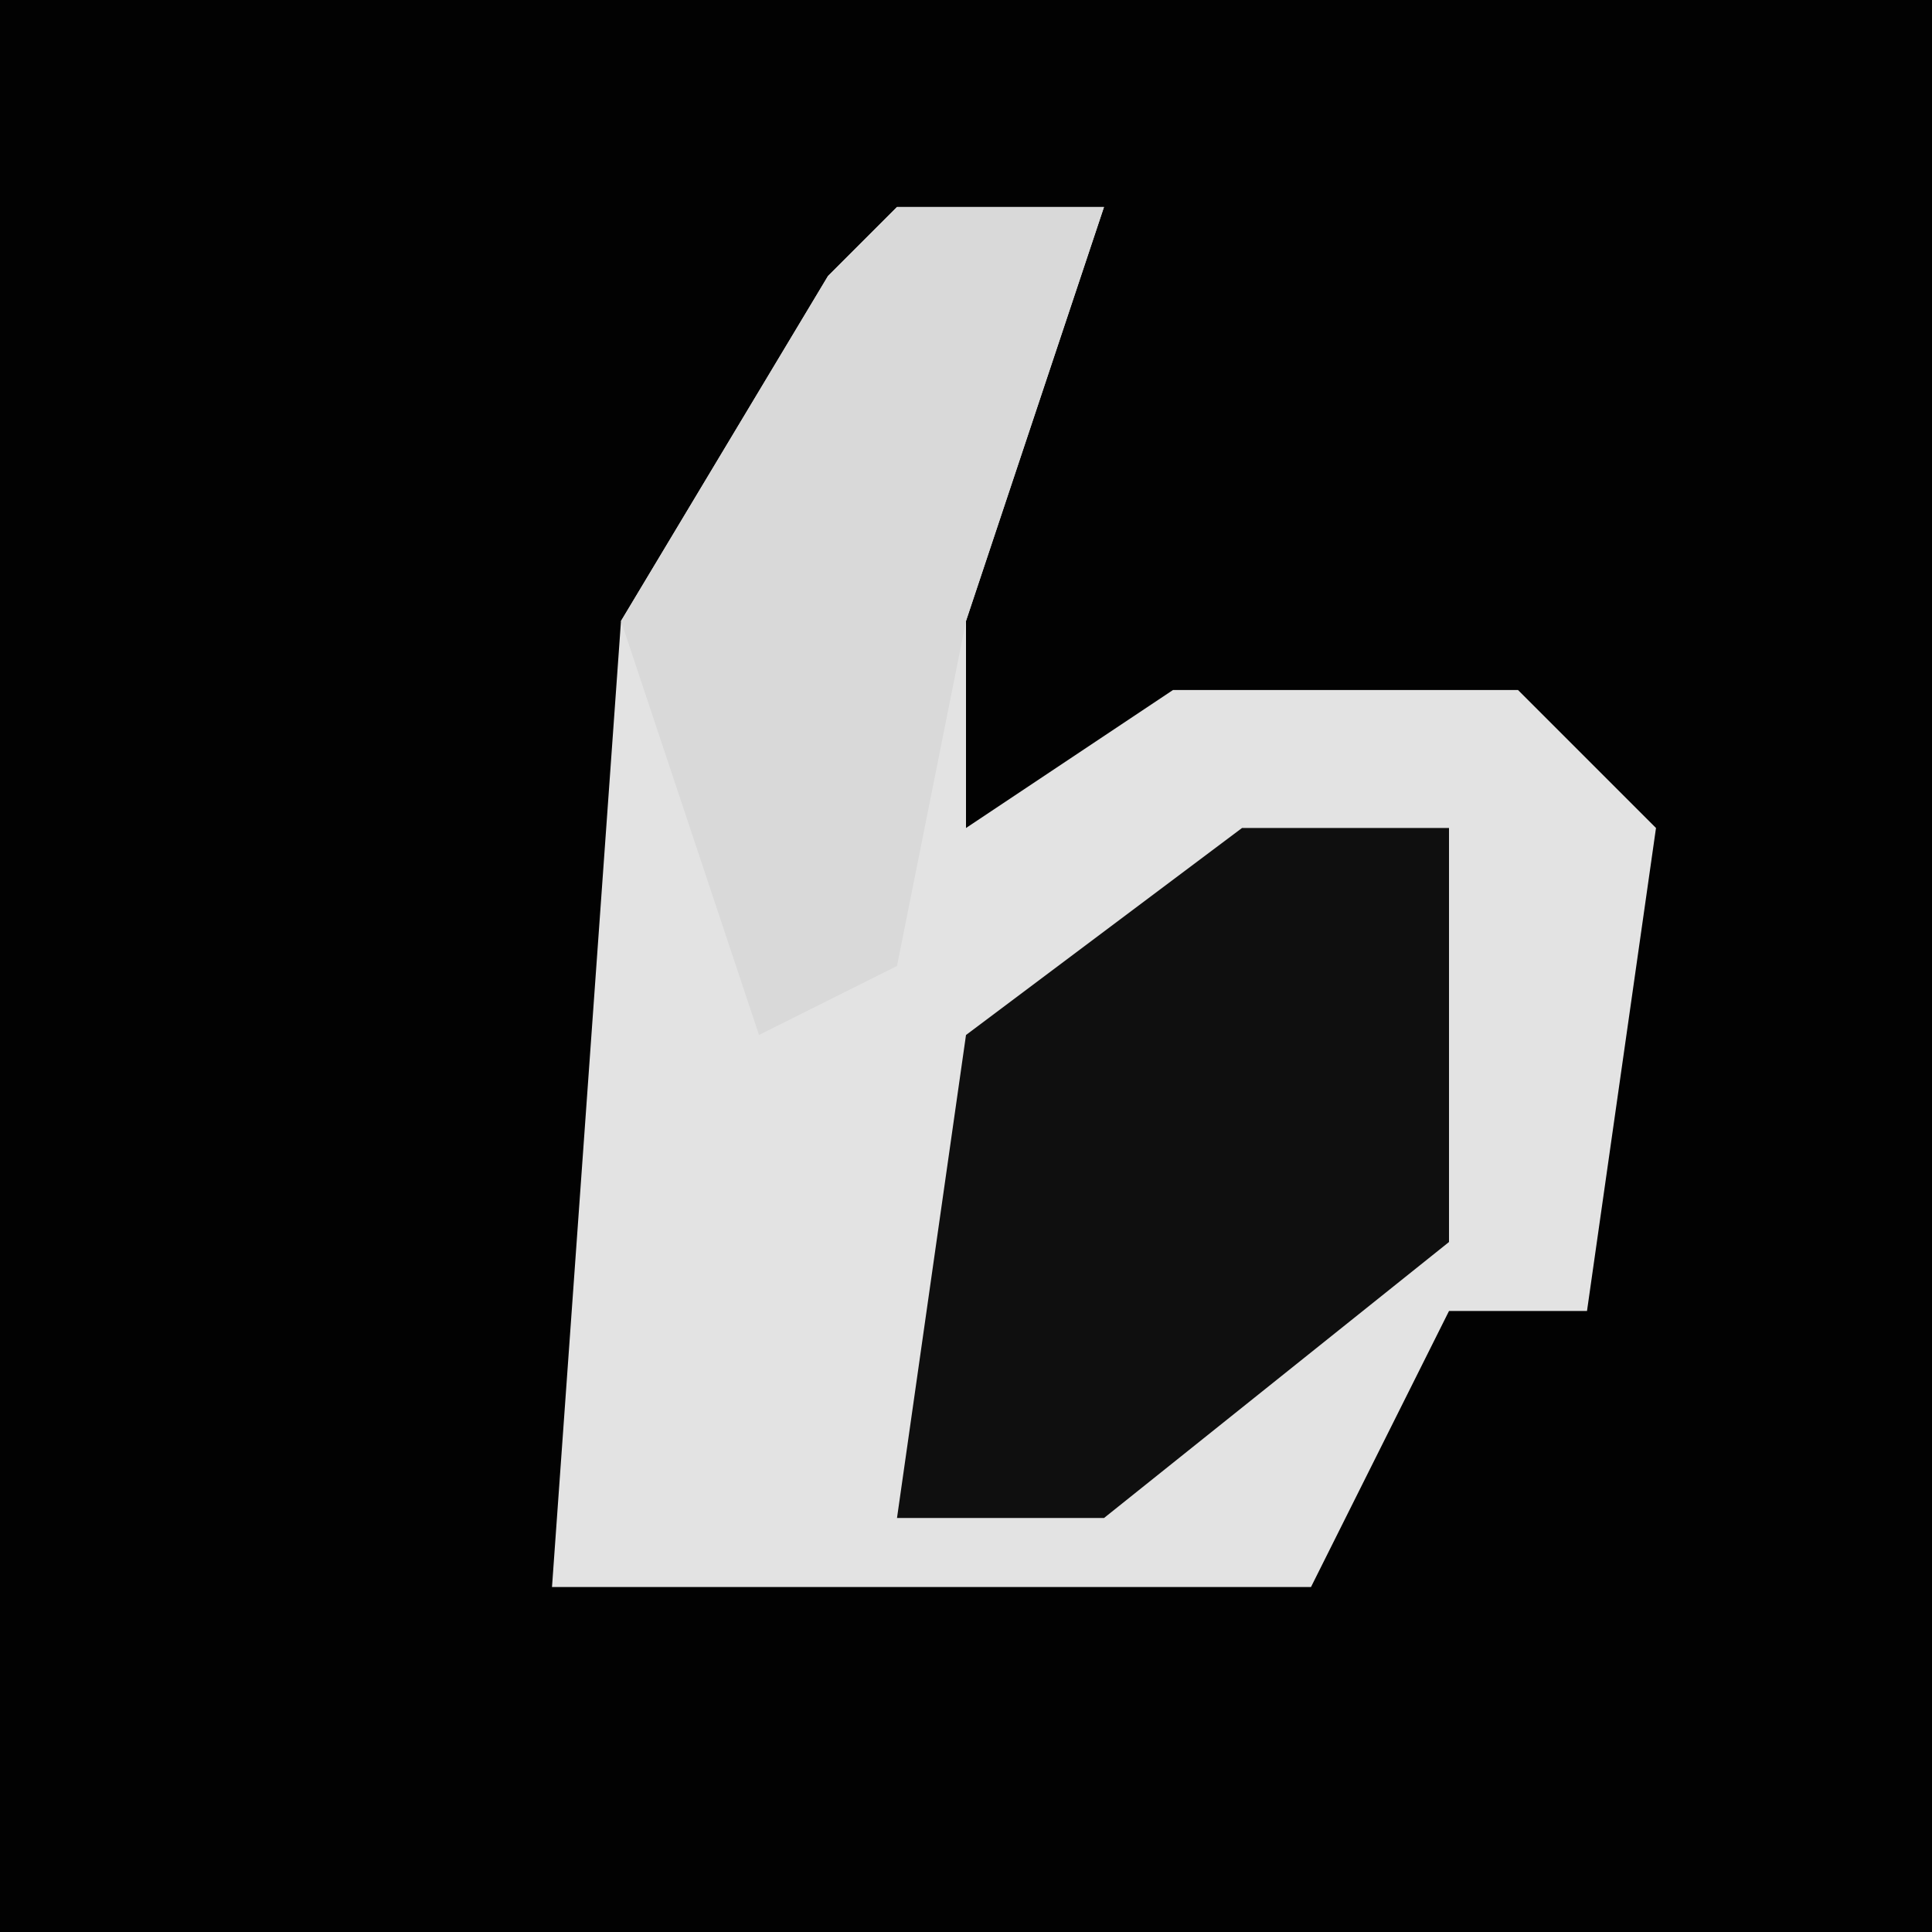 <?xml version="1.0" encoding="UTF-8"?>
<svg version="1.1" xmlns="http://www.w3.org/2000/svg" width="28" height="28">
<path d="M0,0 L28,0 L28,28 L0,28 Z " fill="#020202" transform="translate(0,0)"/>
<path d="M0,0 L3,0 L1,6 L1,9 L4,7 L9,7 L11,9 L10,16 L8,16 L6,20 L-5,20 L-4,6 L-1,1 Z " fill="#E3E3E3" transform="translate(13,3)"/>
<path d="M0,0 L3,0 L3,6 L-2,10 L-5,10 L-4,3 Z " fill="#0F0F0F" transform="translate(18,12)"/>
<path d="M0,0 L3,0 L1,6 L0,11 L-2,12 L-4,6 L-1,1 Z " fill="#D9D9D9" transform="translate(13,3)"/>
</svg>
